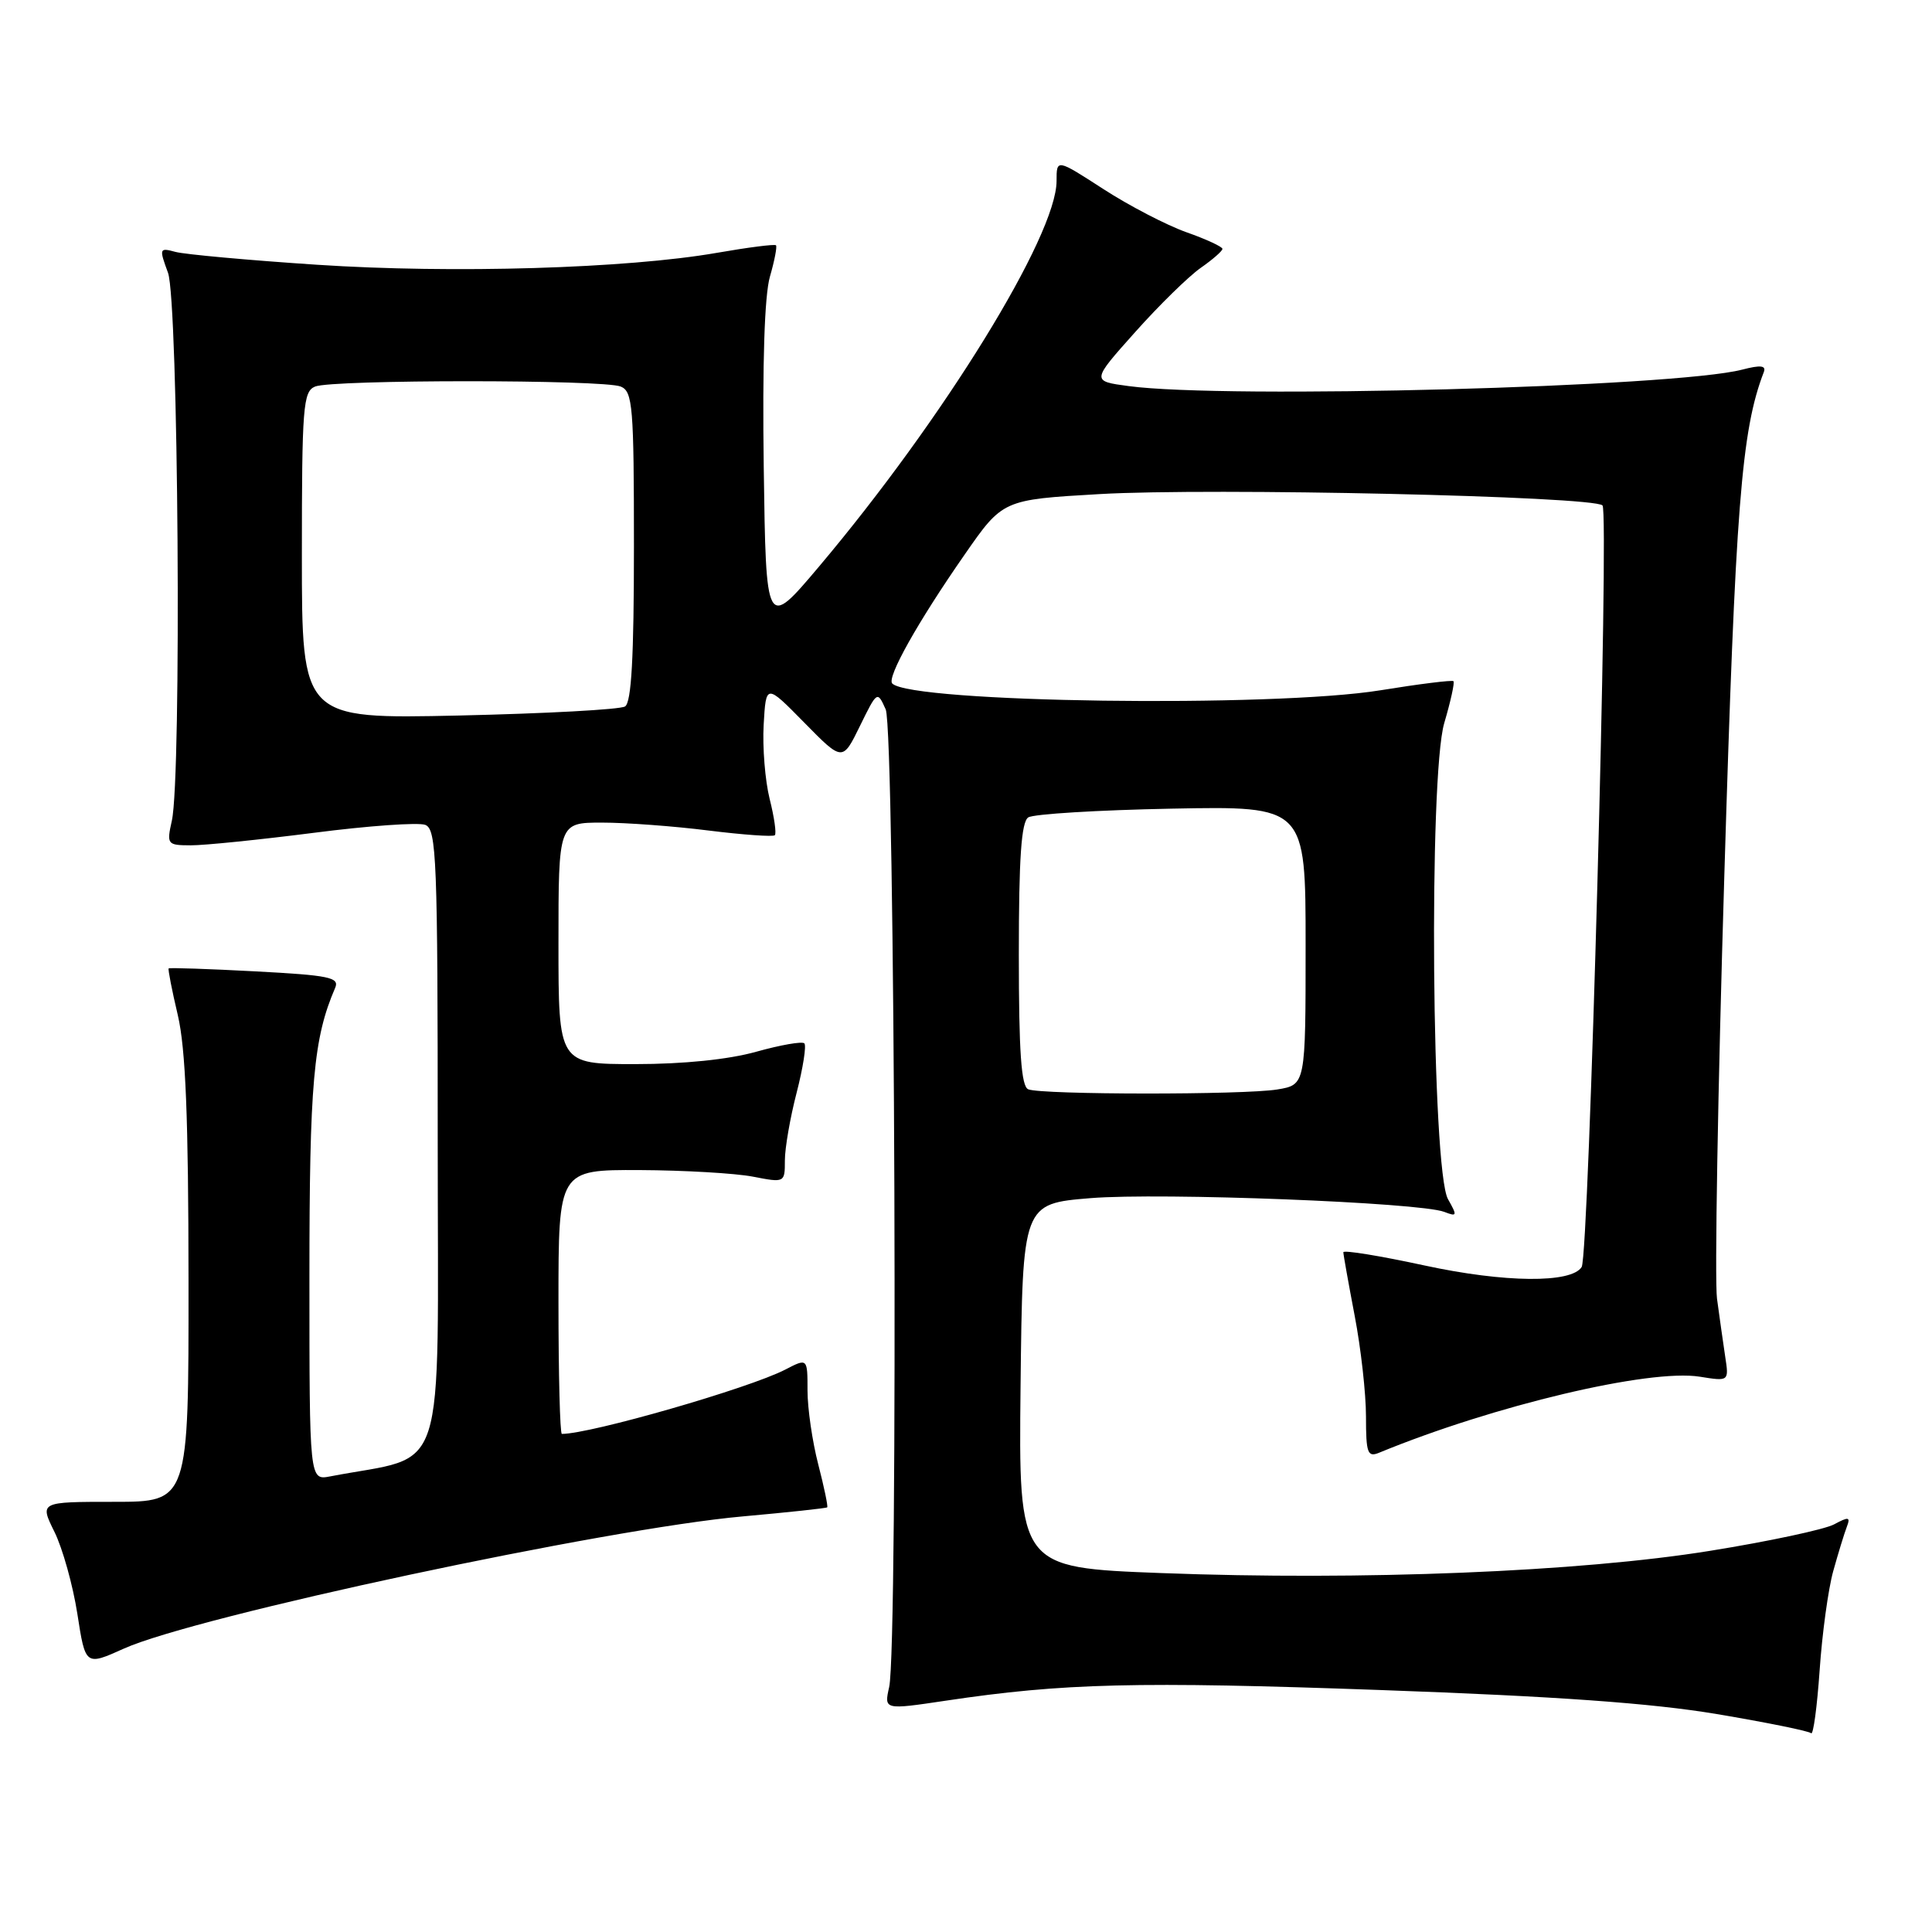 <?xml version="1.0" encoding="UTF-8" standalone="no"?>
<!DOCTYPE svg PUBLIC "-//W3C//DTD SVG 1.1//EN" "http://www.w3.org/Graphics/SVG/1.1/DTD/svg11.dtd" >
<svg xmlns="http://www.w3.org/2000/svg" xmlns:xlink="http://www.w3.org/1999/xlink" version="1.1" viewBox="0 0 256 256">
 <g >
 <path fill="currentColor"
d=" M 242.91 208.19 C 243.57 205.82 244.38 203.18 244.71 202.32 C 245.22 200.99 244.97 200.94 243.02 201.99 C 241.76 202.66 234.38 204.24 226.61 205.49 C 209.37 208.28 180.39 209.45 153.88 208.44 C 134.97 207.72 134.97 207.72 135.23 183.61 C 135.50 159.50 135.50 159.50 144.50 158.76 C 153.86 158.00 188.11 159.33 191.37 160.58 C 193.08 161.24 193.12 161.11 191.87 158.90 C 189.71 155.11 189.30 102.89 191.37 95.81 C 192.22 92.93 192.77 90.43 192.59 90.26 C 192.42 90.09 188.05 90.63 182.89 91.47 C 168.61 93.78 120.78 93.12 118.23 90.57 C 117.47 89.80 121.60 82.43 127.79 73.53 C 132.87 66.21 132.87 66.21 145.69 65.47 C 160.48 64.61 211.09 65.75 212.34 66.97 C 213.24 67.84 210.55 166.31 209.58 167.88 C 208.23 170.06 199.38 169.98 188.75 167.68 C 182.84 166.40 178.00 165.61 178.00 165.93 C 178.00 166.24 178.68 170.03 179.50 174.34 C 180.33 178.65 181.00 184.66 181.00 187.69 C 181.00 192.56 181.21 193.13 182.75 192.49 C 197.96 186.23 218.55 181.35 225.23 182.42 C 229.10 183.04 229.10 183.04 228.60 179.77 C 228.33 177.97 227.84 174.51 227.51 172.07 C 227.19 169.64 227.62 144.44 228.48 116.07 C 229.96 66.97 230.74 57.05 233.71 49.31 C 234.05 48.43 233.30 48.34 230.84 48.98 C 221.93 51.29 162.45 52.89 149.56 51.16 C 144.61 50.50 144.61 50.50 150.41 44.01 C 153.59 40.44 157.50 36.62 159.08 35.51 C 160.67 34.40 161.97 33.27 161.98 32.98 C 161.99 32.70 159.84 31.70 157.20 30.77 C 154.56 29.83 149.61 27.26 146.20 25.05 C 140.00 21.04 140.00 21.04 140.00 23.98 C 140.00 31.22 125.03 55.51 108.50 75.10 C 101.50 83.39 101.50 83.39 101.20 61.95 C 101.01 48.18 101.30 39.12 102.02 36.65 C 102.63 34.54 102.99 32.67 102.82 32.50 C 102.64 32.33 99.12 32.78 95.00 33.50 C 83.06 35.58 59.98 36.27 42.00 35.08 C 32.92 34.48 24.49 33.71 23.26 33.38 C 21.11 32.80 21.07 32.90 22.26 36.14 C 23.64 39.88 24.08 102.88 22.77 108.75 C 22.07 111.89 22.16 112.00 25.27 112.01 C 27.05 112.02 34.39 111.27 41.60 110.35 C 48.80 109.42 55.44 108.95 56.35 109.30 C 57.85 109.88 58.00 113.76 58.00 151.40 C 58.00 197.20 59.48 192.60 43.75 195.63 C 41.00 196.16 41.00 196.16 41.00 169.30 C 41.00 143.55 41.53 137.57 44.41 130.90 C 45.01 129.51 43.64 129.23 33.82 128.71 C 27.62 128.38 22.46 128.21 22.35 128.32 C 22.24 128.43 22.78 131.21 23.56 134.51 C 24.60 138.94 24.97 148.13 24.98 169.75 C 25.00 199.00 25.00 199.00 15.13 199.00 C 5.25 199.00 5.25 199.00 7.21 202.97 C 8.29 205.15 9.66 210.05 10.25 213.84 C 11.32 220.74 11.32 220.74 16.41 218.45 C 25.95 214.15 80.36 202.53 98.44 200.93 C 104.45 200.39 109.48 199.85 109.61 199.73 C 109.73 199.60 109.20 197.04 108.42 194.03 C 107.64 191.02 107.00 186.63 107.00 184.26 C 107.00 179.95 107.00 179.95 104.05 181.48 C 99.24 183.96 78.27 190.00 74.45 190.00 C 74.20 190.00 74.00 182.12 74.00 172.50 C 74.00 155.00 74.00 155.00 84.75 155.04 C 90.66 155.07 97.41 155.46 99.75 155.91 C 103.98 156.73 104.00 156.72 104.00 153.76 C 104.00 152.13 104.70 148.09 105.56 144.78 C 106.41 141.48 106.87 138.54 106.58 138.25 C 106.29 137.96 103.43 138.46 100.21 139.36 C 96.54 140.39 90.58 141.00 84.18 141.00 C 74.00 141.00 74.00 141.00 74.00 125.00 C 74.00 109.00 74.00 109.00 79.78 109.00 C 82.95 109.00 89.31 109.47 93.90 110.05 C 98.49 110.62 102.43 110.90 102.67 110.67 C 102.90 110.43 102.59 108.27 101.98 105.85 C 101.38 103.44 101.02 99.02 101.19 96.03 C 101.50 90.59 101.50 90.59 106.57 95.75 C 111.64 100.91 111.64 100.91 113.94 96.21 C 116.23 91.54 116.25 91.52 117.36 94.00 C 118.60 96.79 119.03 218.14 117.82 223.54 C 117.14 226.57 117.14 226.57 125.32 225.35 C 140.90 223.02 150.65 222.78 182.99 223.94 C 206.23 224.77 218.89 225.68 227.47 227.12 C 234.07 228.23 239.70 229.37 239.98 229.66 C 240.27 229.94 240.77 226.20 241.11 221.34 C 241.44 216.48 242.25 210.56 242.91 208.19 Z  M 136.25 144.34 C 135.32 143.96 135.00 139.43 135.00 126.48 C 135.00 113.69 135.33 108.91 136.25 108.31 C 136.94 107.86 145.49 107.34 155.25 107.15 C 173.00 106.81 173.00 106.81 173.00 125.27 C 173.00 143.74 173.00 143.74 169.25 144.36 C 164.84 145.09 138.07 145.07 136.25 144.34 Z  M 40.00 73.60 C 40.00 53.91 40.16 51.87 41.75 51.22 C 44.03 50.28 79.97 50.28 82.25 51.22 C 83.84 51.87 84.00 53.85 84.00 72.41 C 84.00 87.09 83.67 93.09 82.82 93.61 C 82.17 94.02 72.27 94.55 60.82 94.81 C 40.00 95.27 40.00 95.27 40.00 73.60 Z "/>
</g>
</svg>